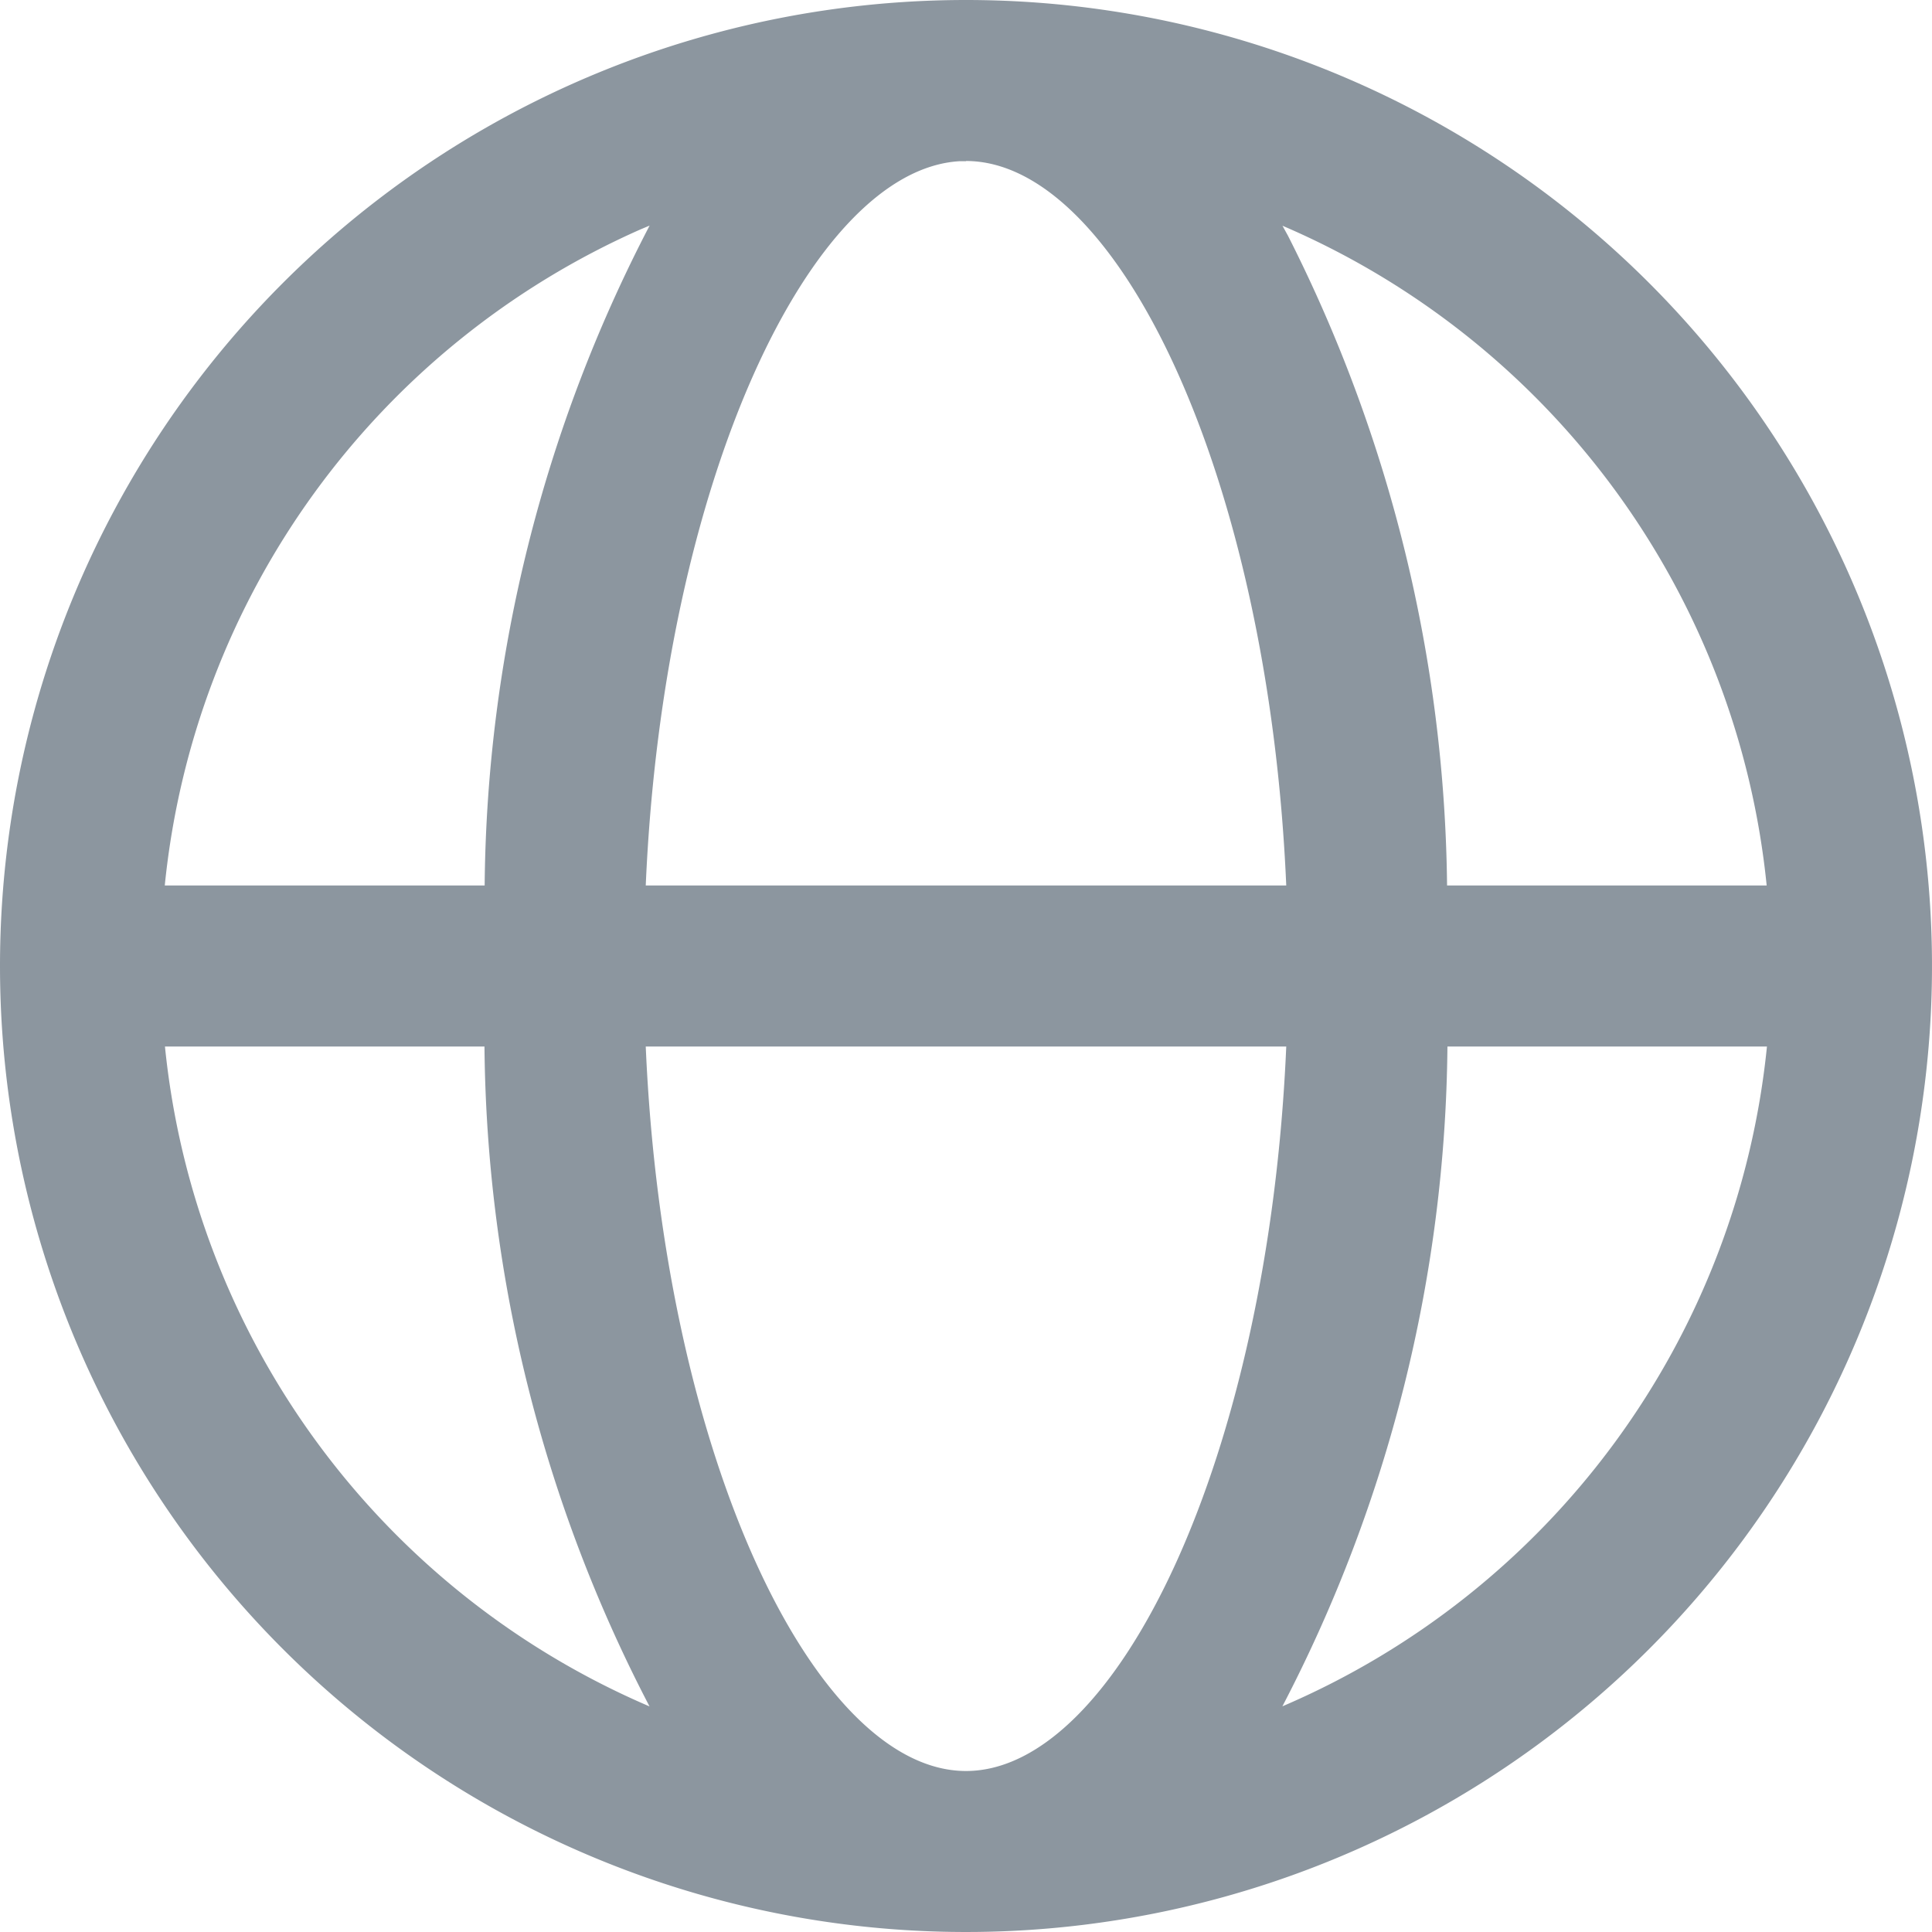 <svg xmlns="http://www.w3.org/2000/svg" width="21" height="21" viewBox="0 0 21 21">
  <defs>
    <style>
      .cls-1 {
        fill: #8c969f;
      }
    </style>
  </defs>
  <g id="组_65964" data-name="组 65964" transform="translate(-190 -545)">
    <path id="路径_32876" data-name="路径 32876" class="cls-1" d="M10.5,0A10.5,10.5,0,1,1,0,10.5,10.5,10.5,0,0,1,10.5,0Zm3.481,11.375H7.019c.193,4.466,1.842,7.875,3.481,7.875S13.788,15.841,13.981,11.375Zm-8.714,0H1.793a8.758,8.758,0,0,0,5.267,7.173,15.814,15.814,0,0,1-1.794-7.173Zm13.94,0H15.733a15.809,15.809,0,0,1-1.794,7.172,8.756,8.756,0,0,0,5.267-7.172ZM7.061,2.452l-.1.042a8.754,8.754,0,0,0-5.17,7.131H5.268A15.81,15.81,0,0,1,7.061,2.452Zm3.439-.7-.066,0C8.817,1.841,7.21,5.218,7.019,9.625h6.962C13.788,5.159,12.139,1.75,10.5,1.75Zm3.439.7L14,2.563a15.983,15.983,0,0,1,1.729,7.062h3.474a8.757,8.757,0,0,0-5.267-7.173Z" transform="translate(190 545)"/>
  </g>
</svg>
